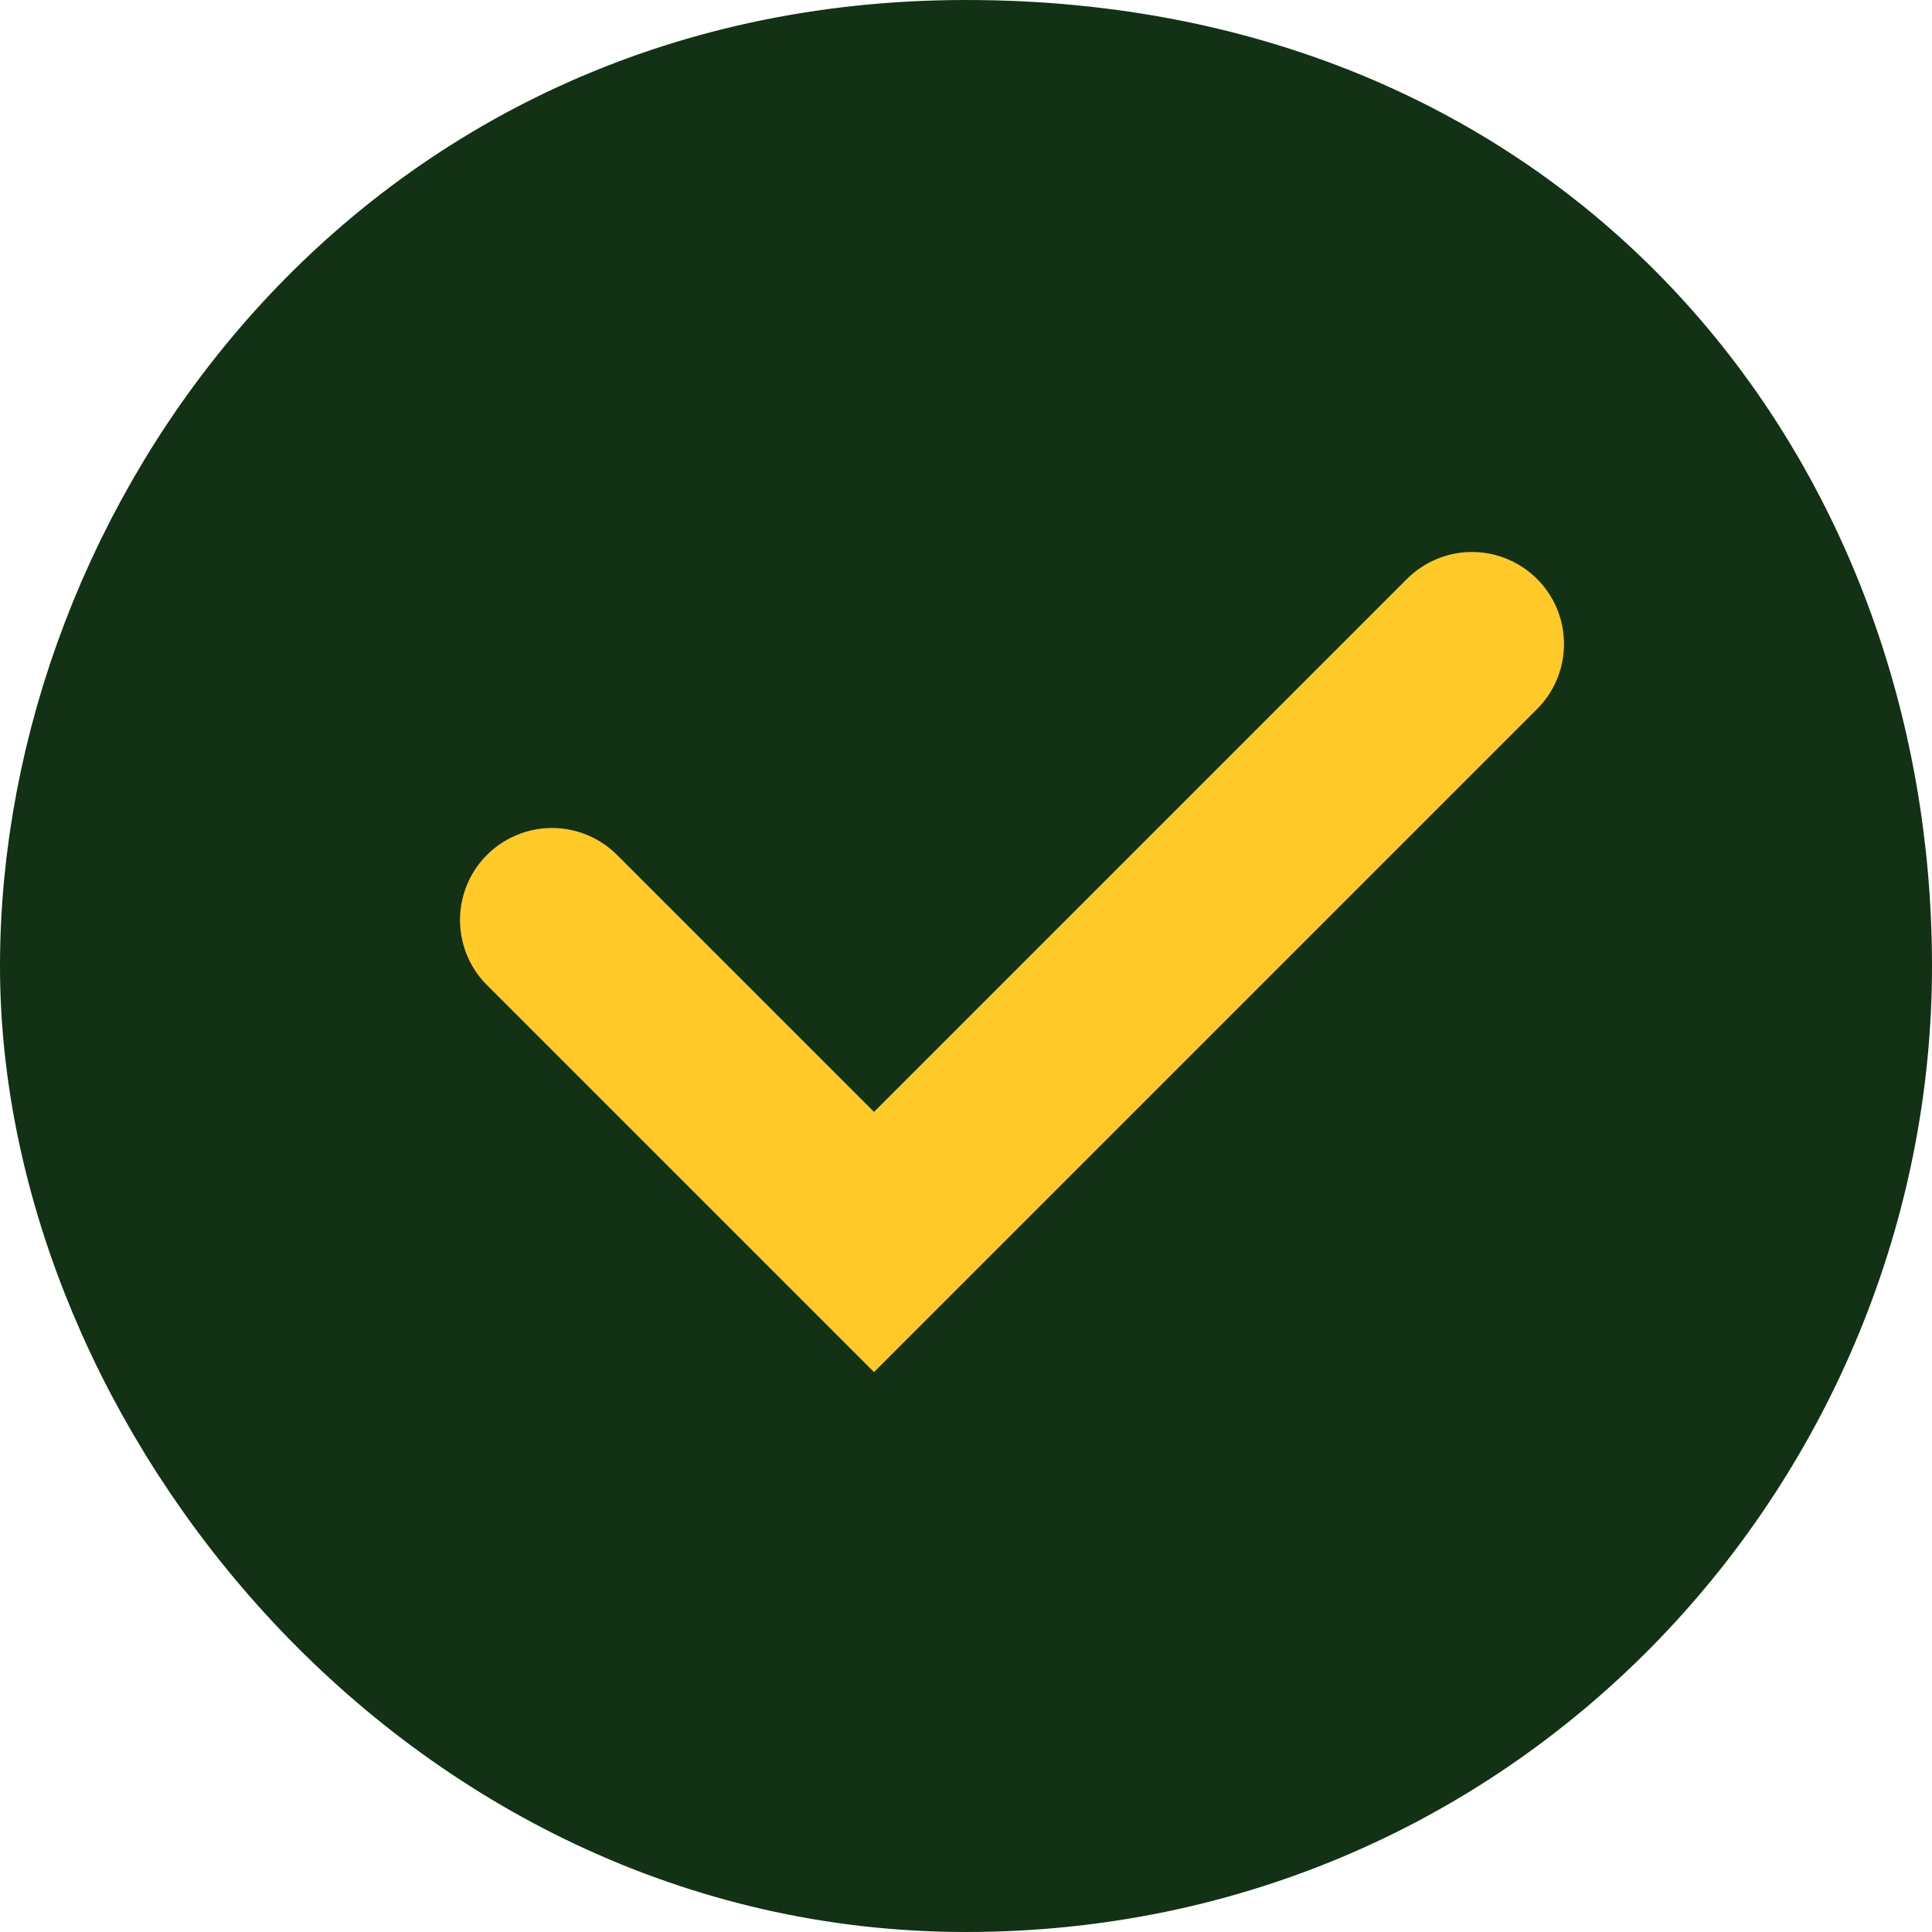 <svg width="20" height="20" viewBox="0 0 21 21" fill="none" xmlns="http://www.w3.org/2000/svg">
    <path d="M1 10.5C1 6 4.5 1 10.5 1C16.5 1 20 5.5 20 10.5C20 15.5 16 20 10.5 20C5 20 1 15 1 10.5Z"
          fill="#133115" stroke="#133115" stroke-width="2" stroke-linecap="round"/>
    <path d="M6 10L9.5 13.5L16 7" stroke="#FFCA28" stroke-width="2" stroke-linecap="round"/>
</svg>
